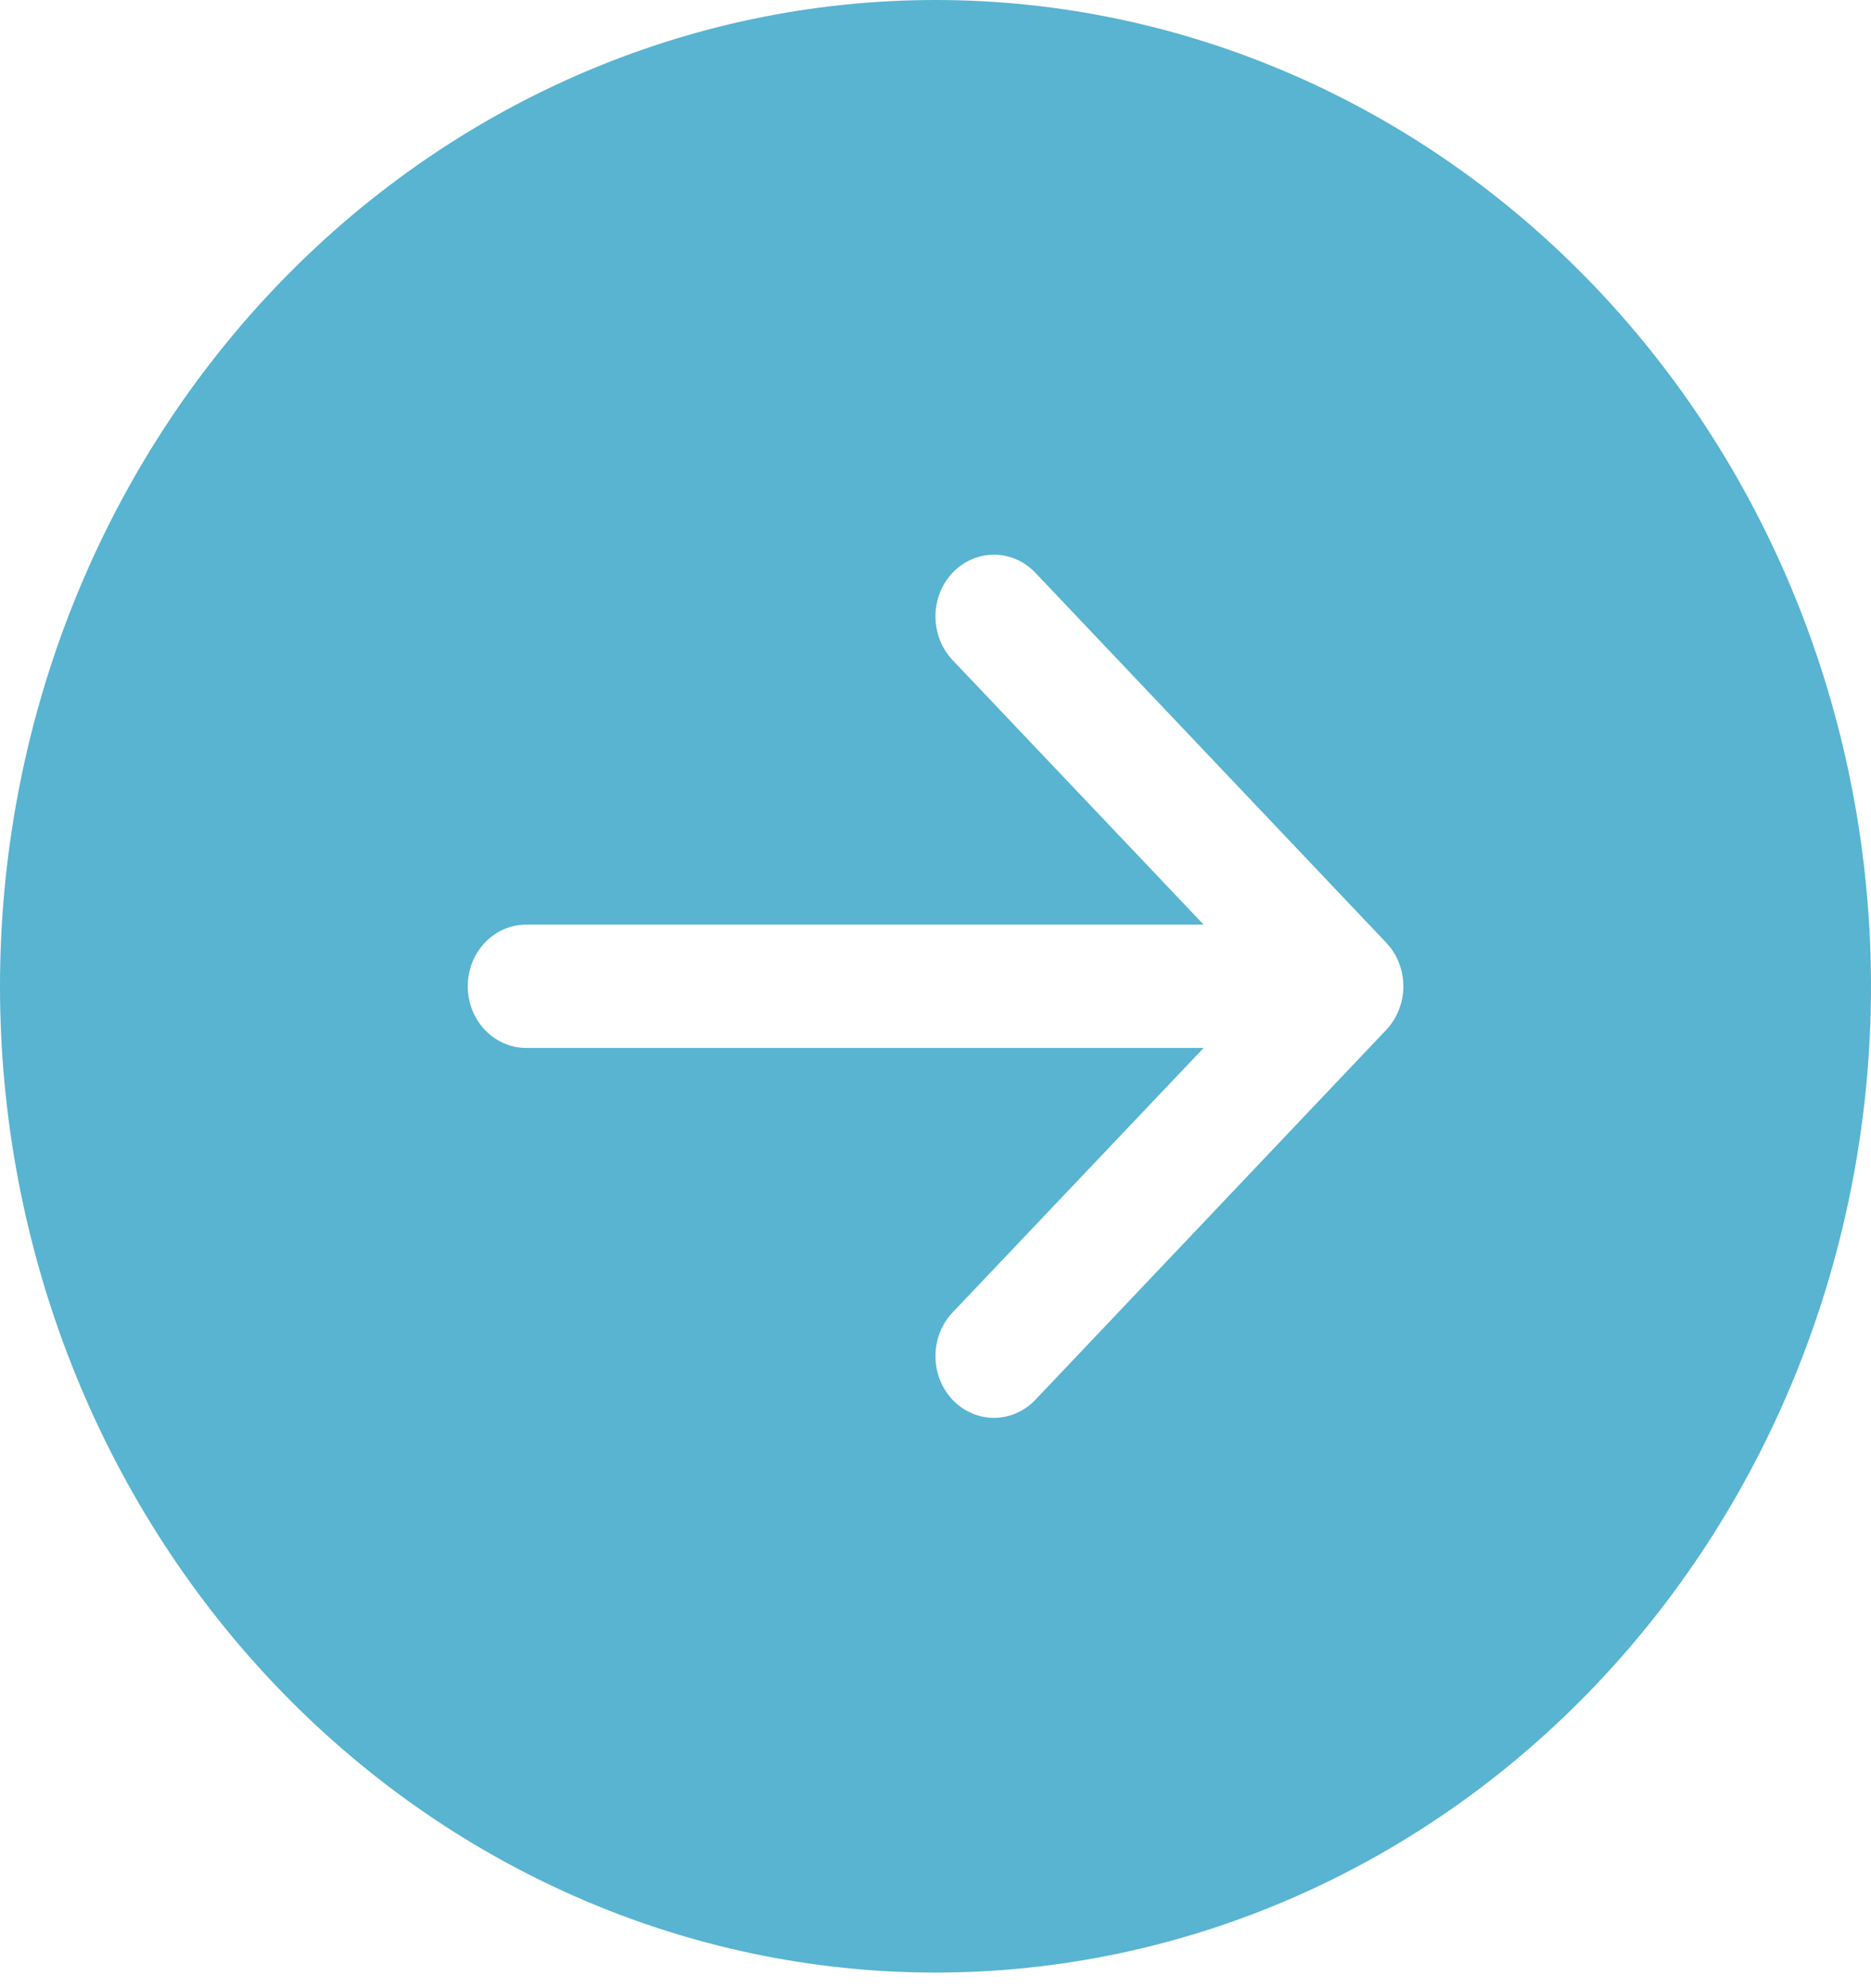 <svg width="32" height="34" viewBox="0 0 32 34" fill="none" xmlns="http://www.w3.org/2000/svg">
<path d="M16 0C20.244 0 24.313 1.777 27.314 4.94C30.314 8.103 32 12.393 32 16.866C32 21.34 30.314 25.63 27.314 28.793C24.313 31.956 20.244 33.733 16 33.733C11.757 33.733 7.687 31.956 4.686 28.793C1.686 25.63 0 21.34 0 16.866C0 12.393 1.686 8.103 4.686 4.94C7.687 1.777 11.757 0 16 0V0ZM9 15.812C8.735 15.812 8.48 15.923 8.293 16.121C8.105 16.319 8 16.587 8 16.866C8 17.146 8.105 17.414 8.293 17.612C8.48 17.809 8.735 17.921 9 17.921H20.586L16.292 22.445C16.199 22.543 16.125 22.659 16.075 22.787C16.025 22.915 15.999 23.053 15.999 23.191C15.999 23.33 16.025 23.467 16.075 23.595C16.125 23.723 16.199 23.84 16.292 23.938C16.385 24.036 16.495 24.113 16.617 24.166C16.738 24.219 16.869 24.247 17 24.247C17.131 24.247 17.262 24.219 17.383 24.166C17.505 24.113 17.615 24.036 17.708 23.938L23.708 17.613C23.801 17.515 23.875 17.398 23.925 17.27C23.976 17.142 24.002 17.005 24.002 16.866C24.002 16.728 23.976 16.59 23.925 16.462C23.875 16.334 23.801 16.218 23.708 16.12L17.708 9.795C17.615 9.697 17.505 9.619 17.383 9.566C17.262 9.513 17.131 9.486 17 9.486C16.869 9.486 16.738 9.513 16.617 9.566C16.495 9.619 16.385 9.697 16.292 9.795C16.199 9.893 16.125 10.009 16.075 10.137C16.025 10.266 15.999 10.403 15.999 10.541C15.999 10.68 16.025 10.817 16.075 10.945C16.125 11.073 16.199 11.19 16.292 11.288L20.586 15.812H9Z" fill="#58B4D1"/>
</svg>
